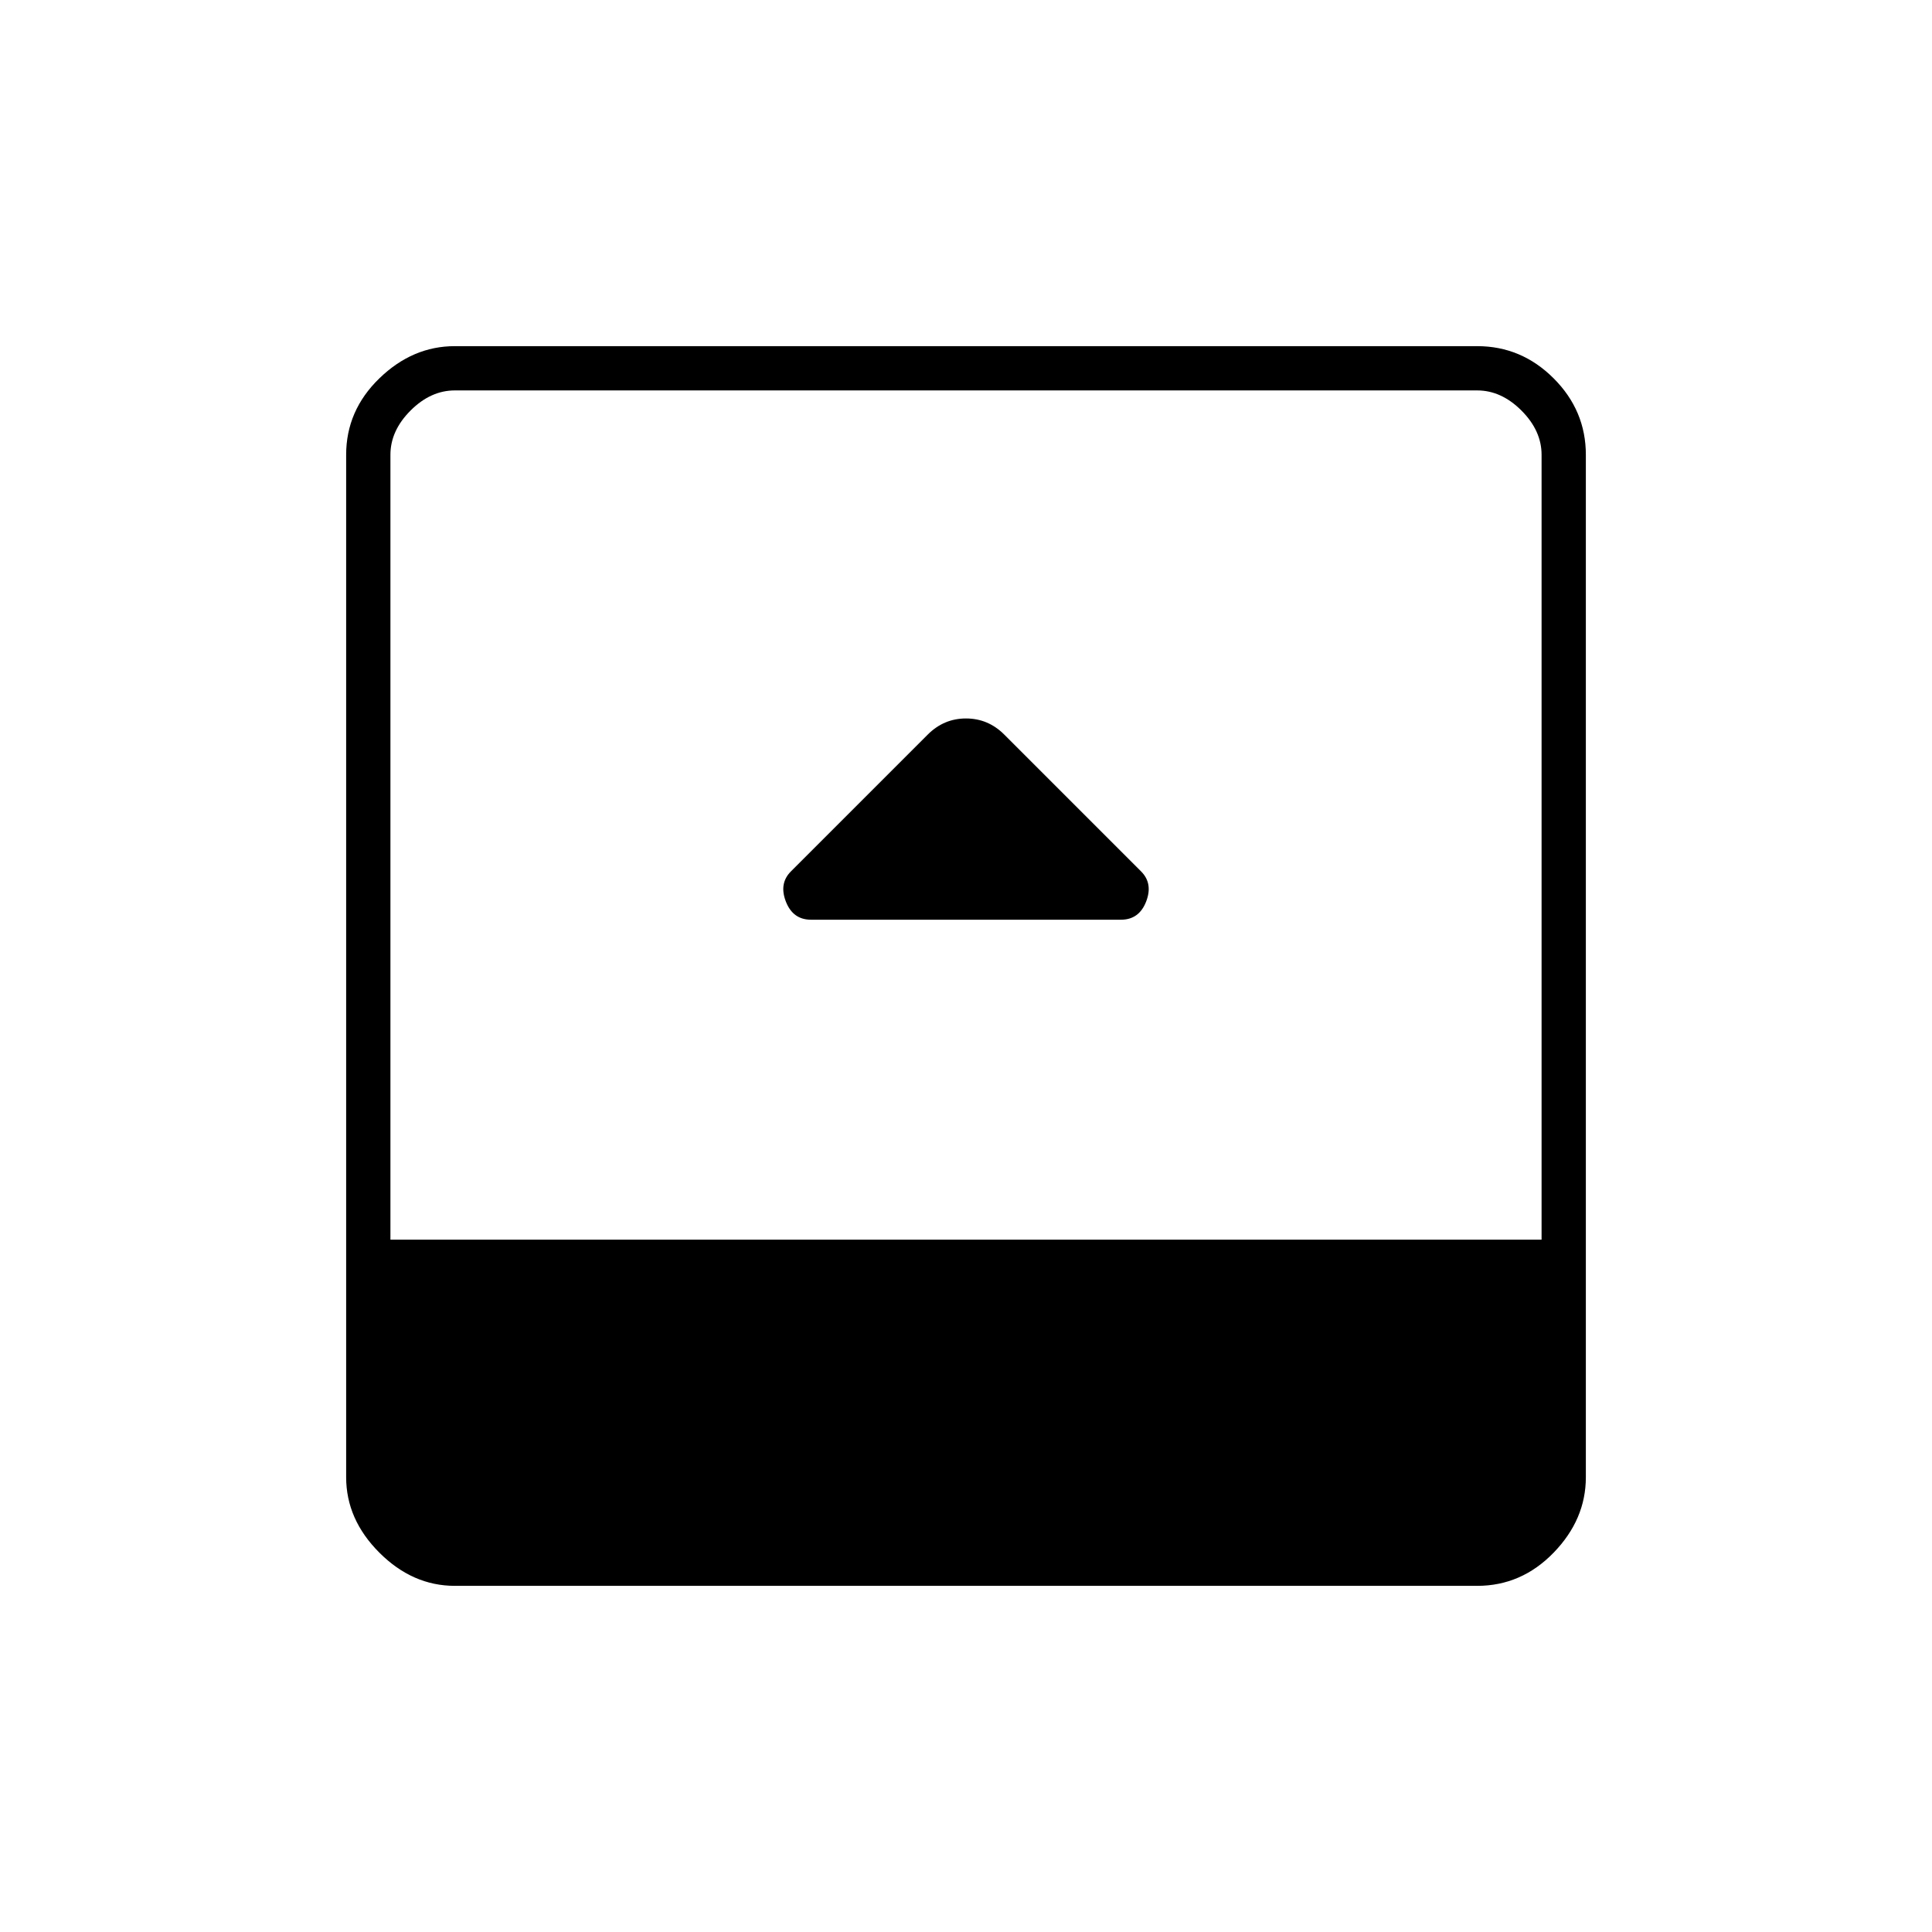 <svg xmlns="http://www.w3.org/2000/svg" width="48" height="48" viewBox="0 0 48 48"><path d="M20.15 22.85h7.7q.45 0 .625-.45t-.125-.75l-3.4-3.4q-.4-.4-.95-.4-.55 0-.95.4l-3.4 3.4q-.3.3-.125.75t.625.45ZM11.3 39.4q-1.05 0-1.875-.825T8.6 36.7V11.3q0-1.1.825-1.9.825-.8 1.875-.8h25.4q1.1 0 1.9.8.8.8.8 1.9v25.4q0 1.05-.8 1.875t-1.9.825Zm-1.6-8.6h28.6V11.3q0-.6-.5-1.1-.5-.5-1.1-.5H11.3q-.6 0-1.1.5-.5.5-.5 1.1Z"/></svg>